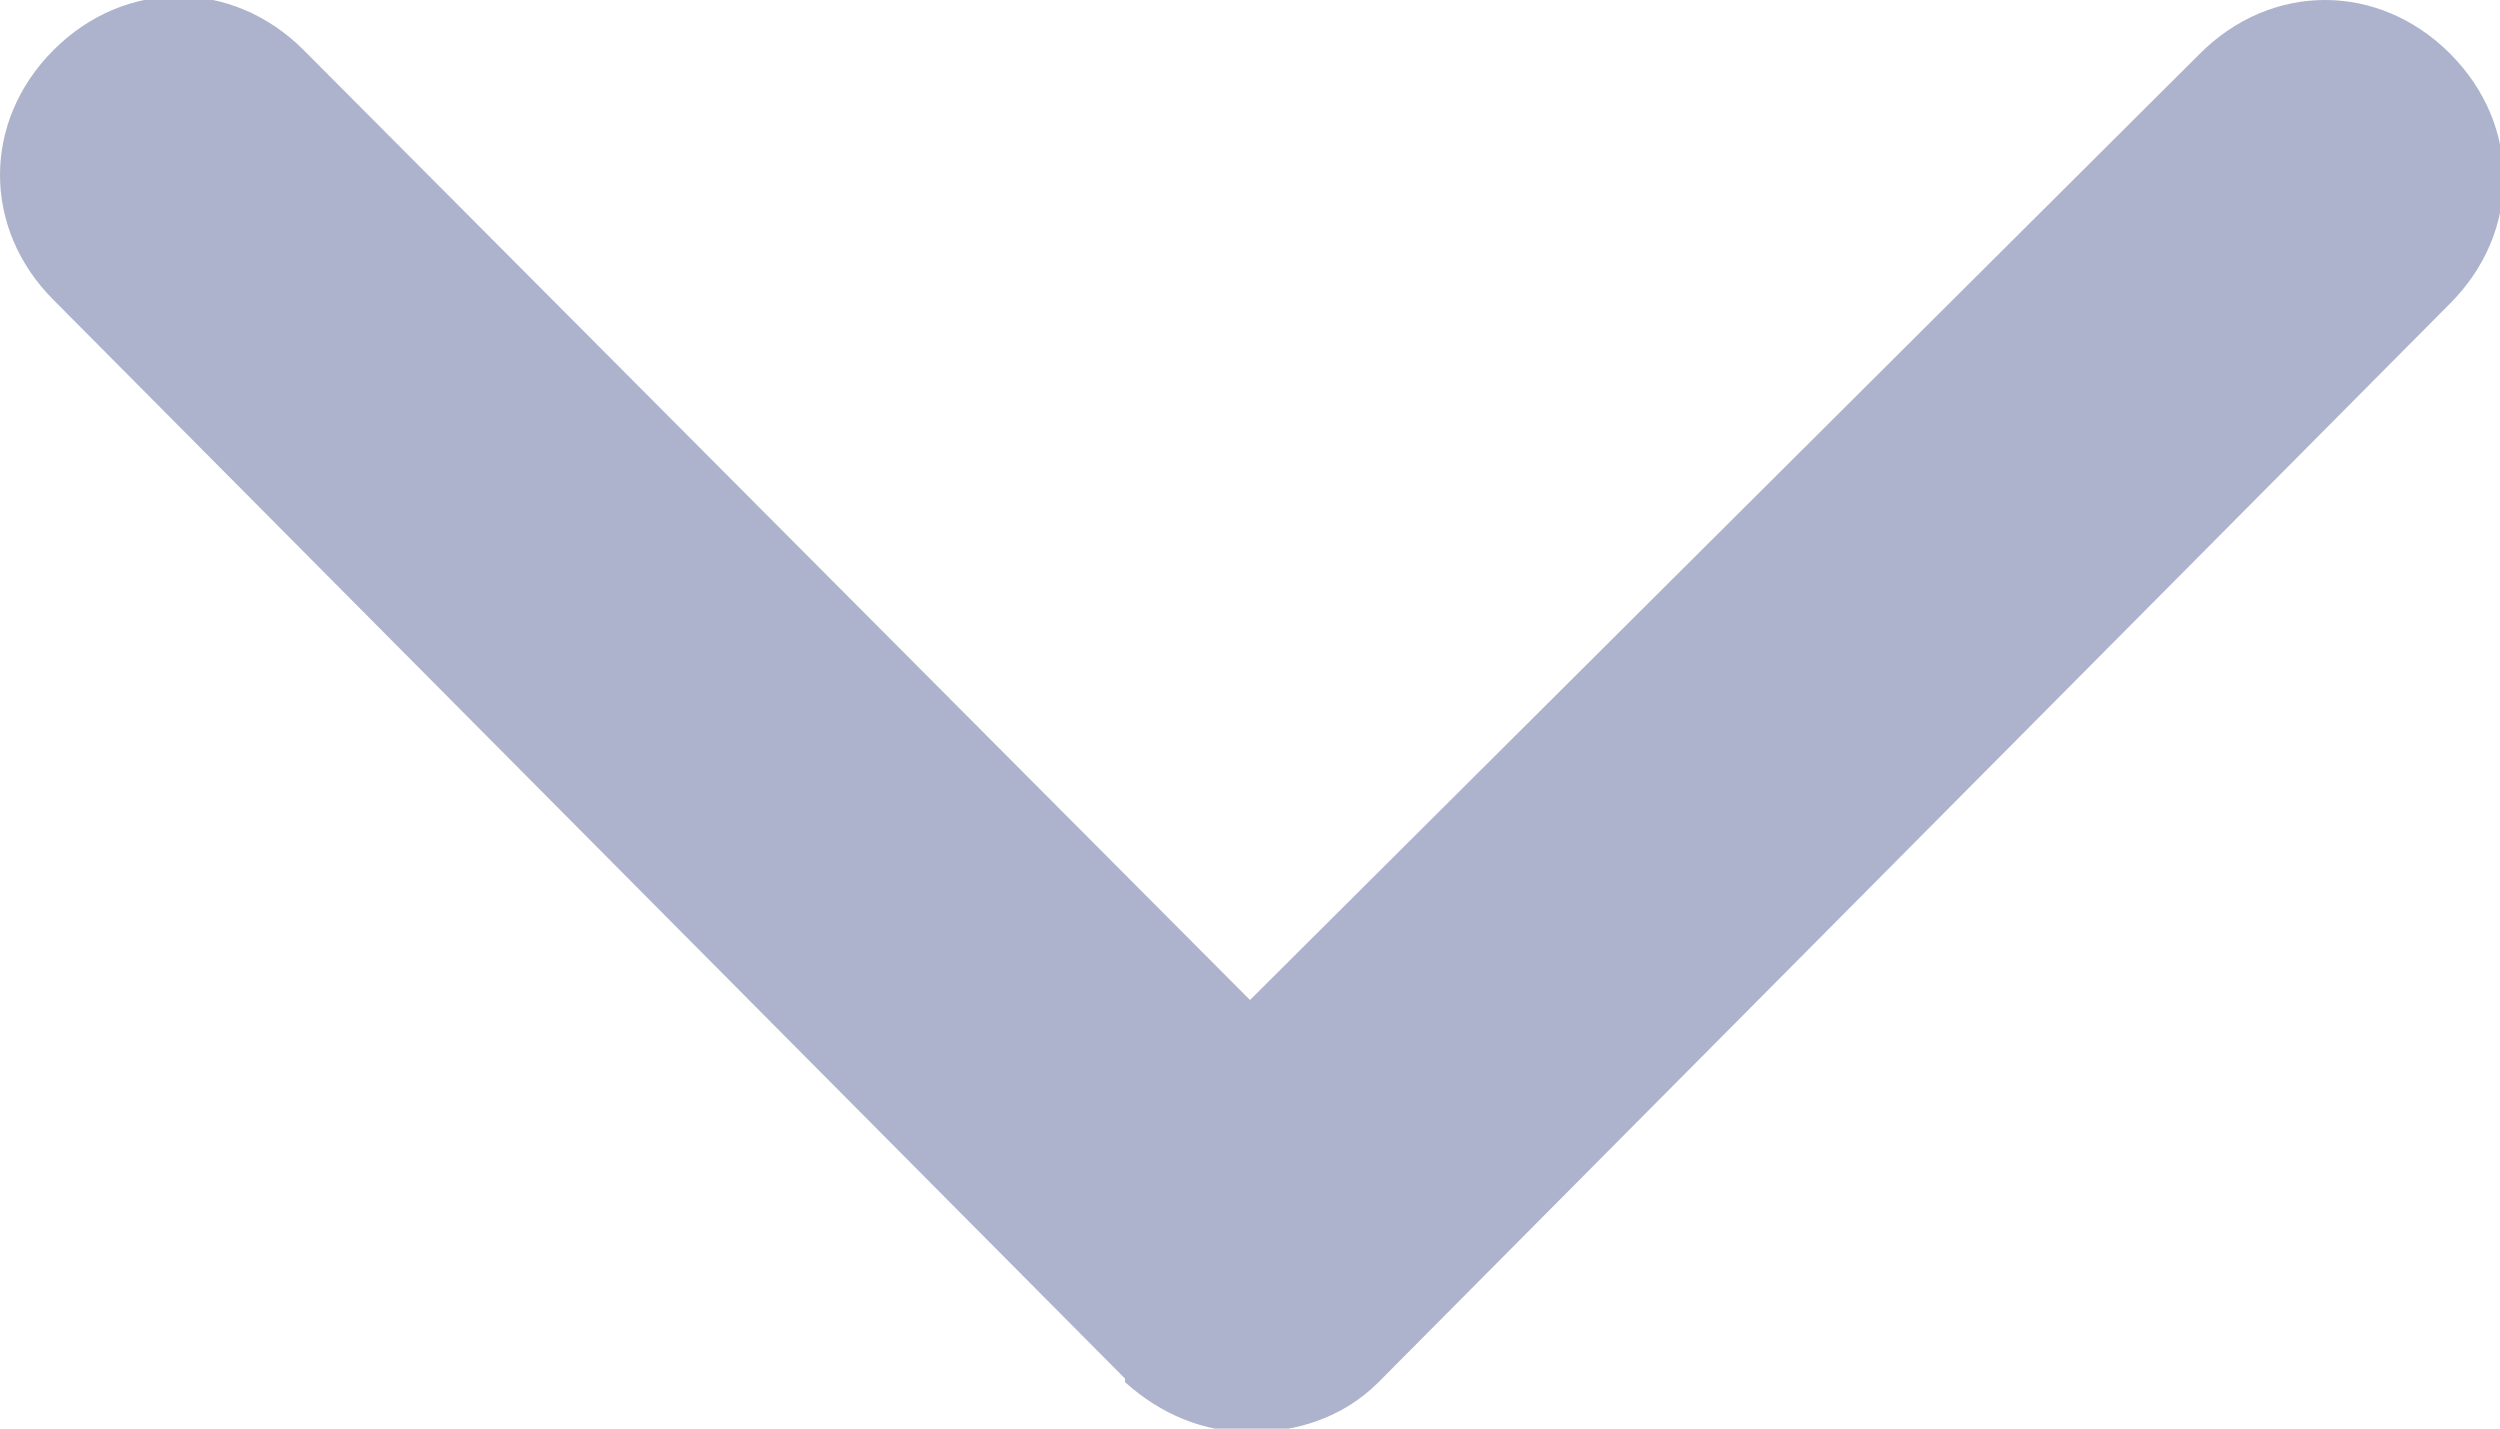 <svg xmlns="http://www.w3.org/2000/svg" width="7" height="4" fill="#ADB3CC"><path fill="none" d="M7 0v4H0V0zM7 0v4H0V0z"/><path d="M3.15 3.86L.15.84c-.2-.2-.2-.5 0-.7.2-.2.5-.2.7 0L3.5 2.8 6.16.15c.2-.2.5-.2.7 0 .2.2.2.5 0 .7l-3 3.02c-.1.1-.23.14-.36.14-.13 0-.25-.05-.35-.14z"/></svg>